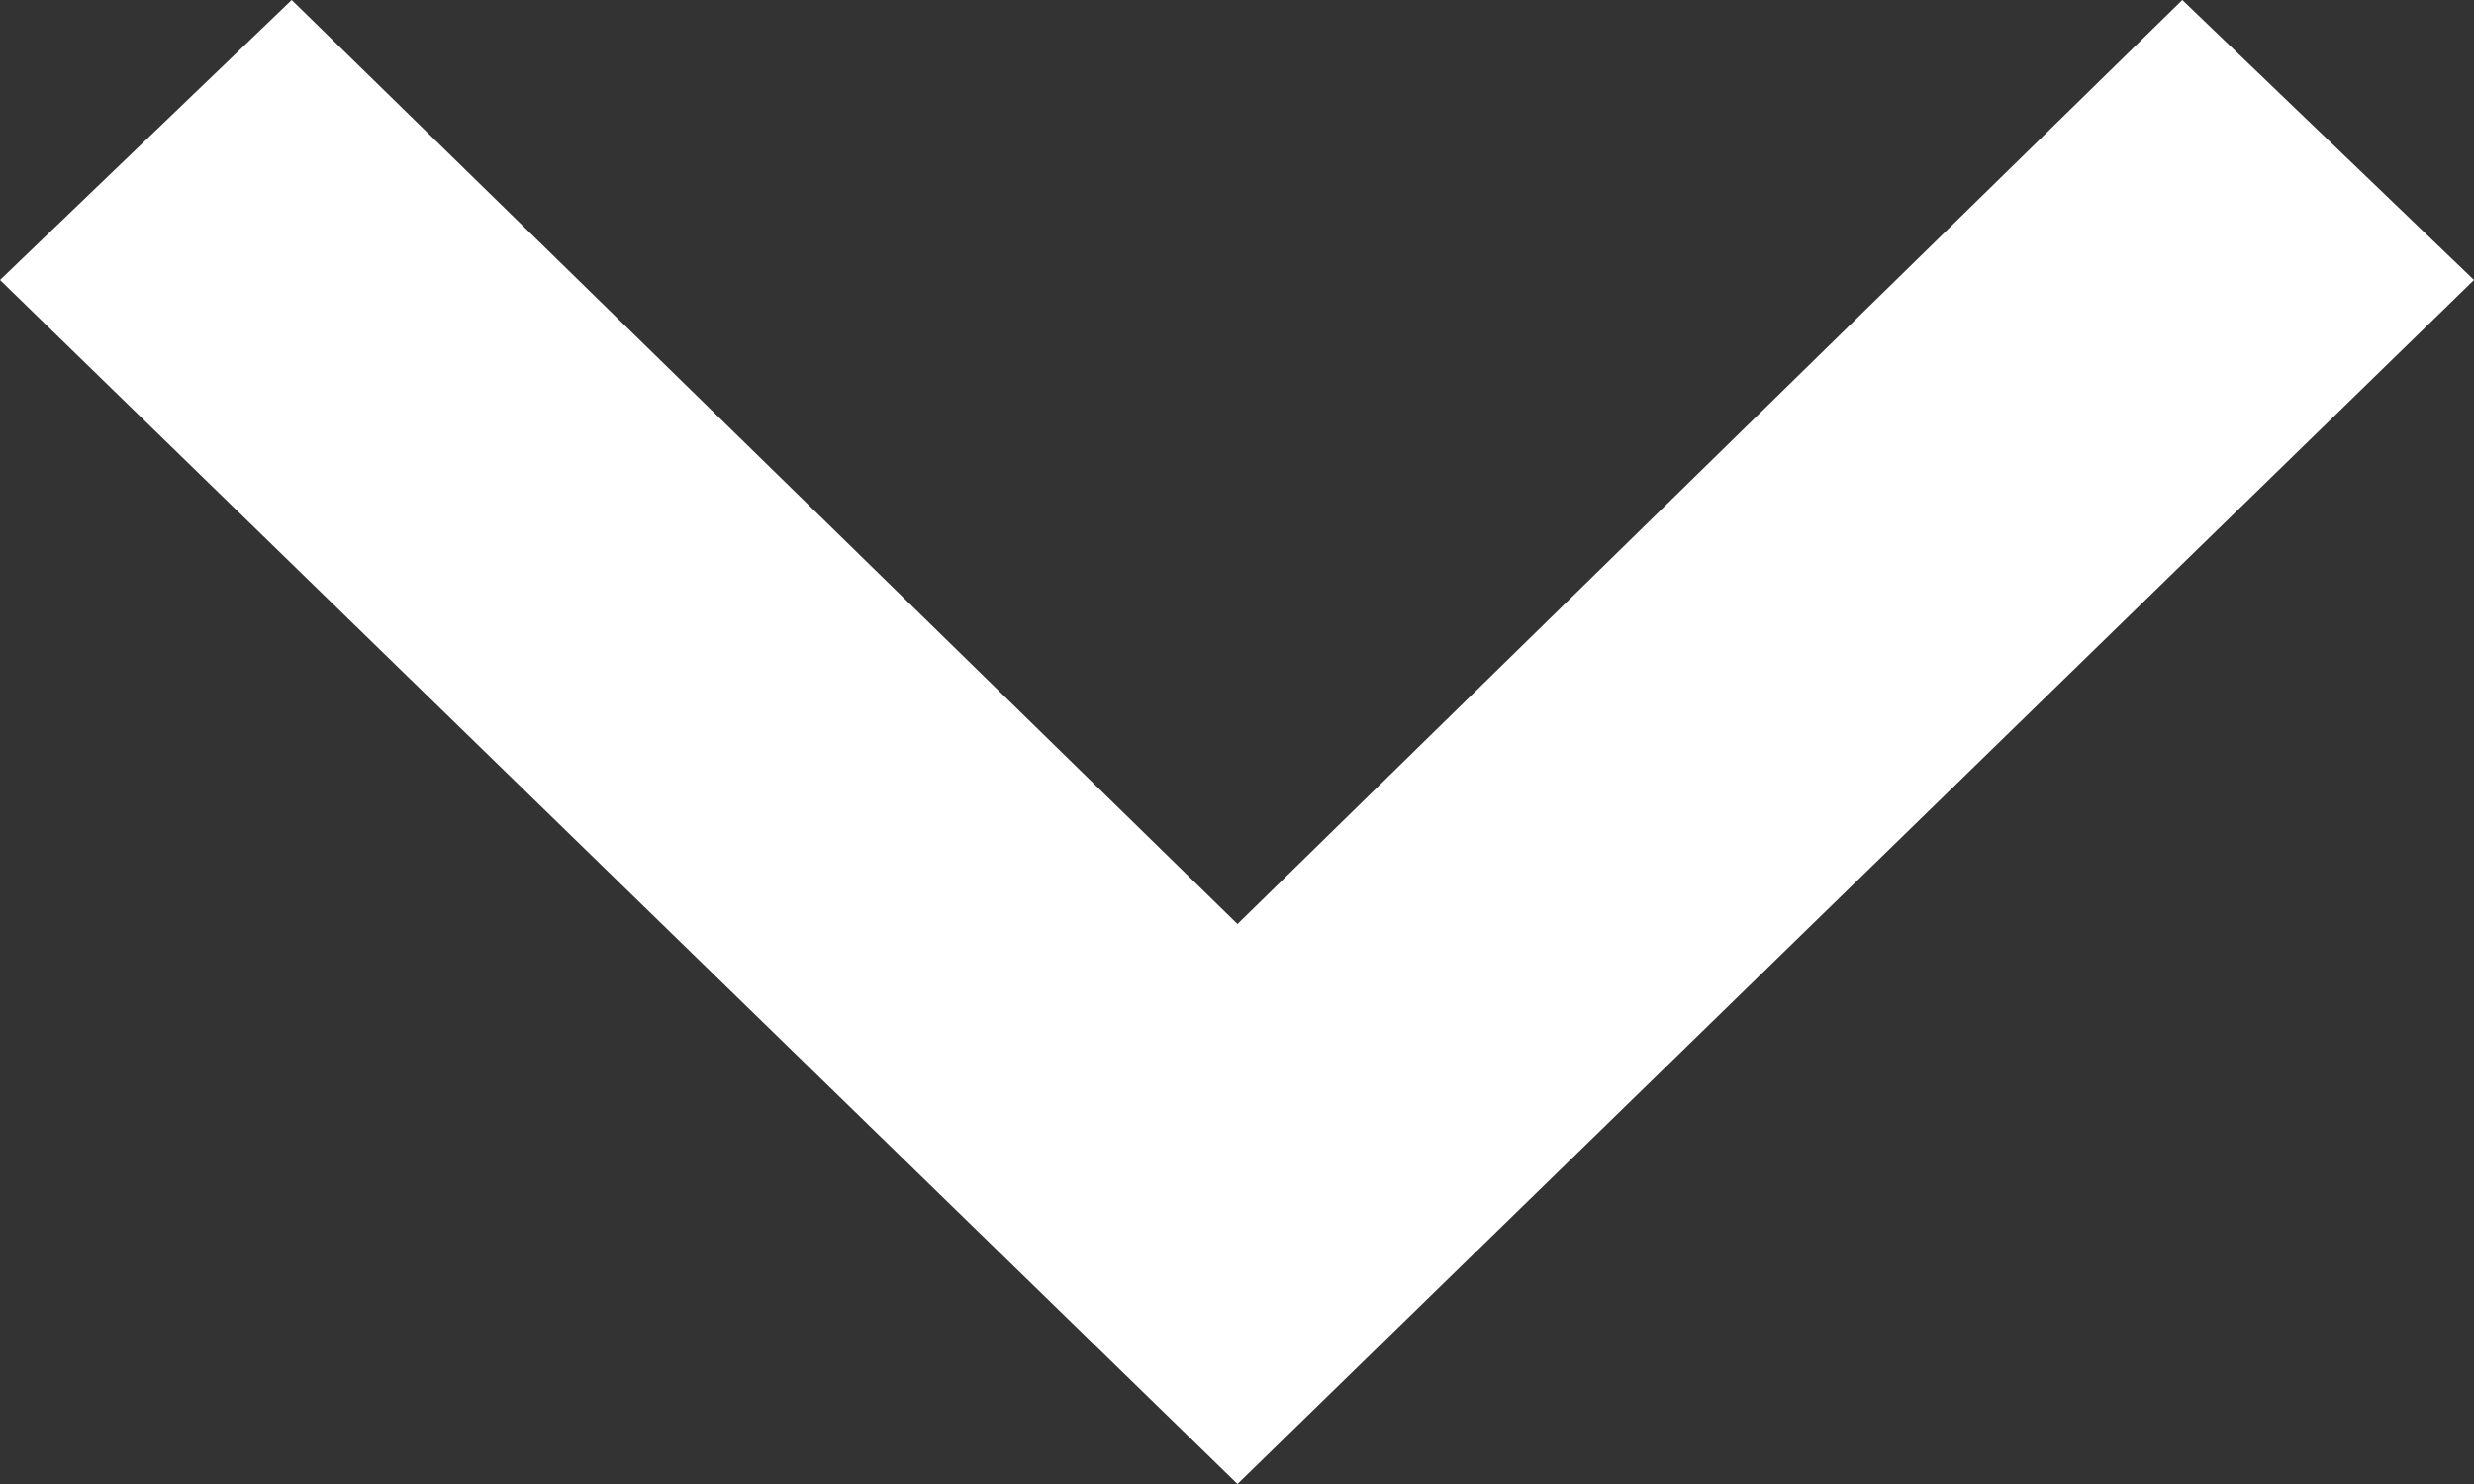 <svg width="10" height="6" viewBox="0 0 10 6" fill="none" xmlns="http://www.w3.org/2000/svg">
<rect x="0" y="0" width="10" height="6" fill="#333333" stroke="none"/>
<path d="M0 1.132L1.179 0L5.002 3.736L8.821 0L10 1.132L5.002 6L0 1.132Z" fill="white"/>
</svg>
